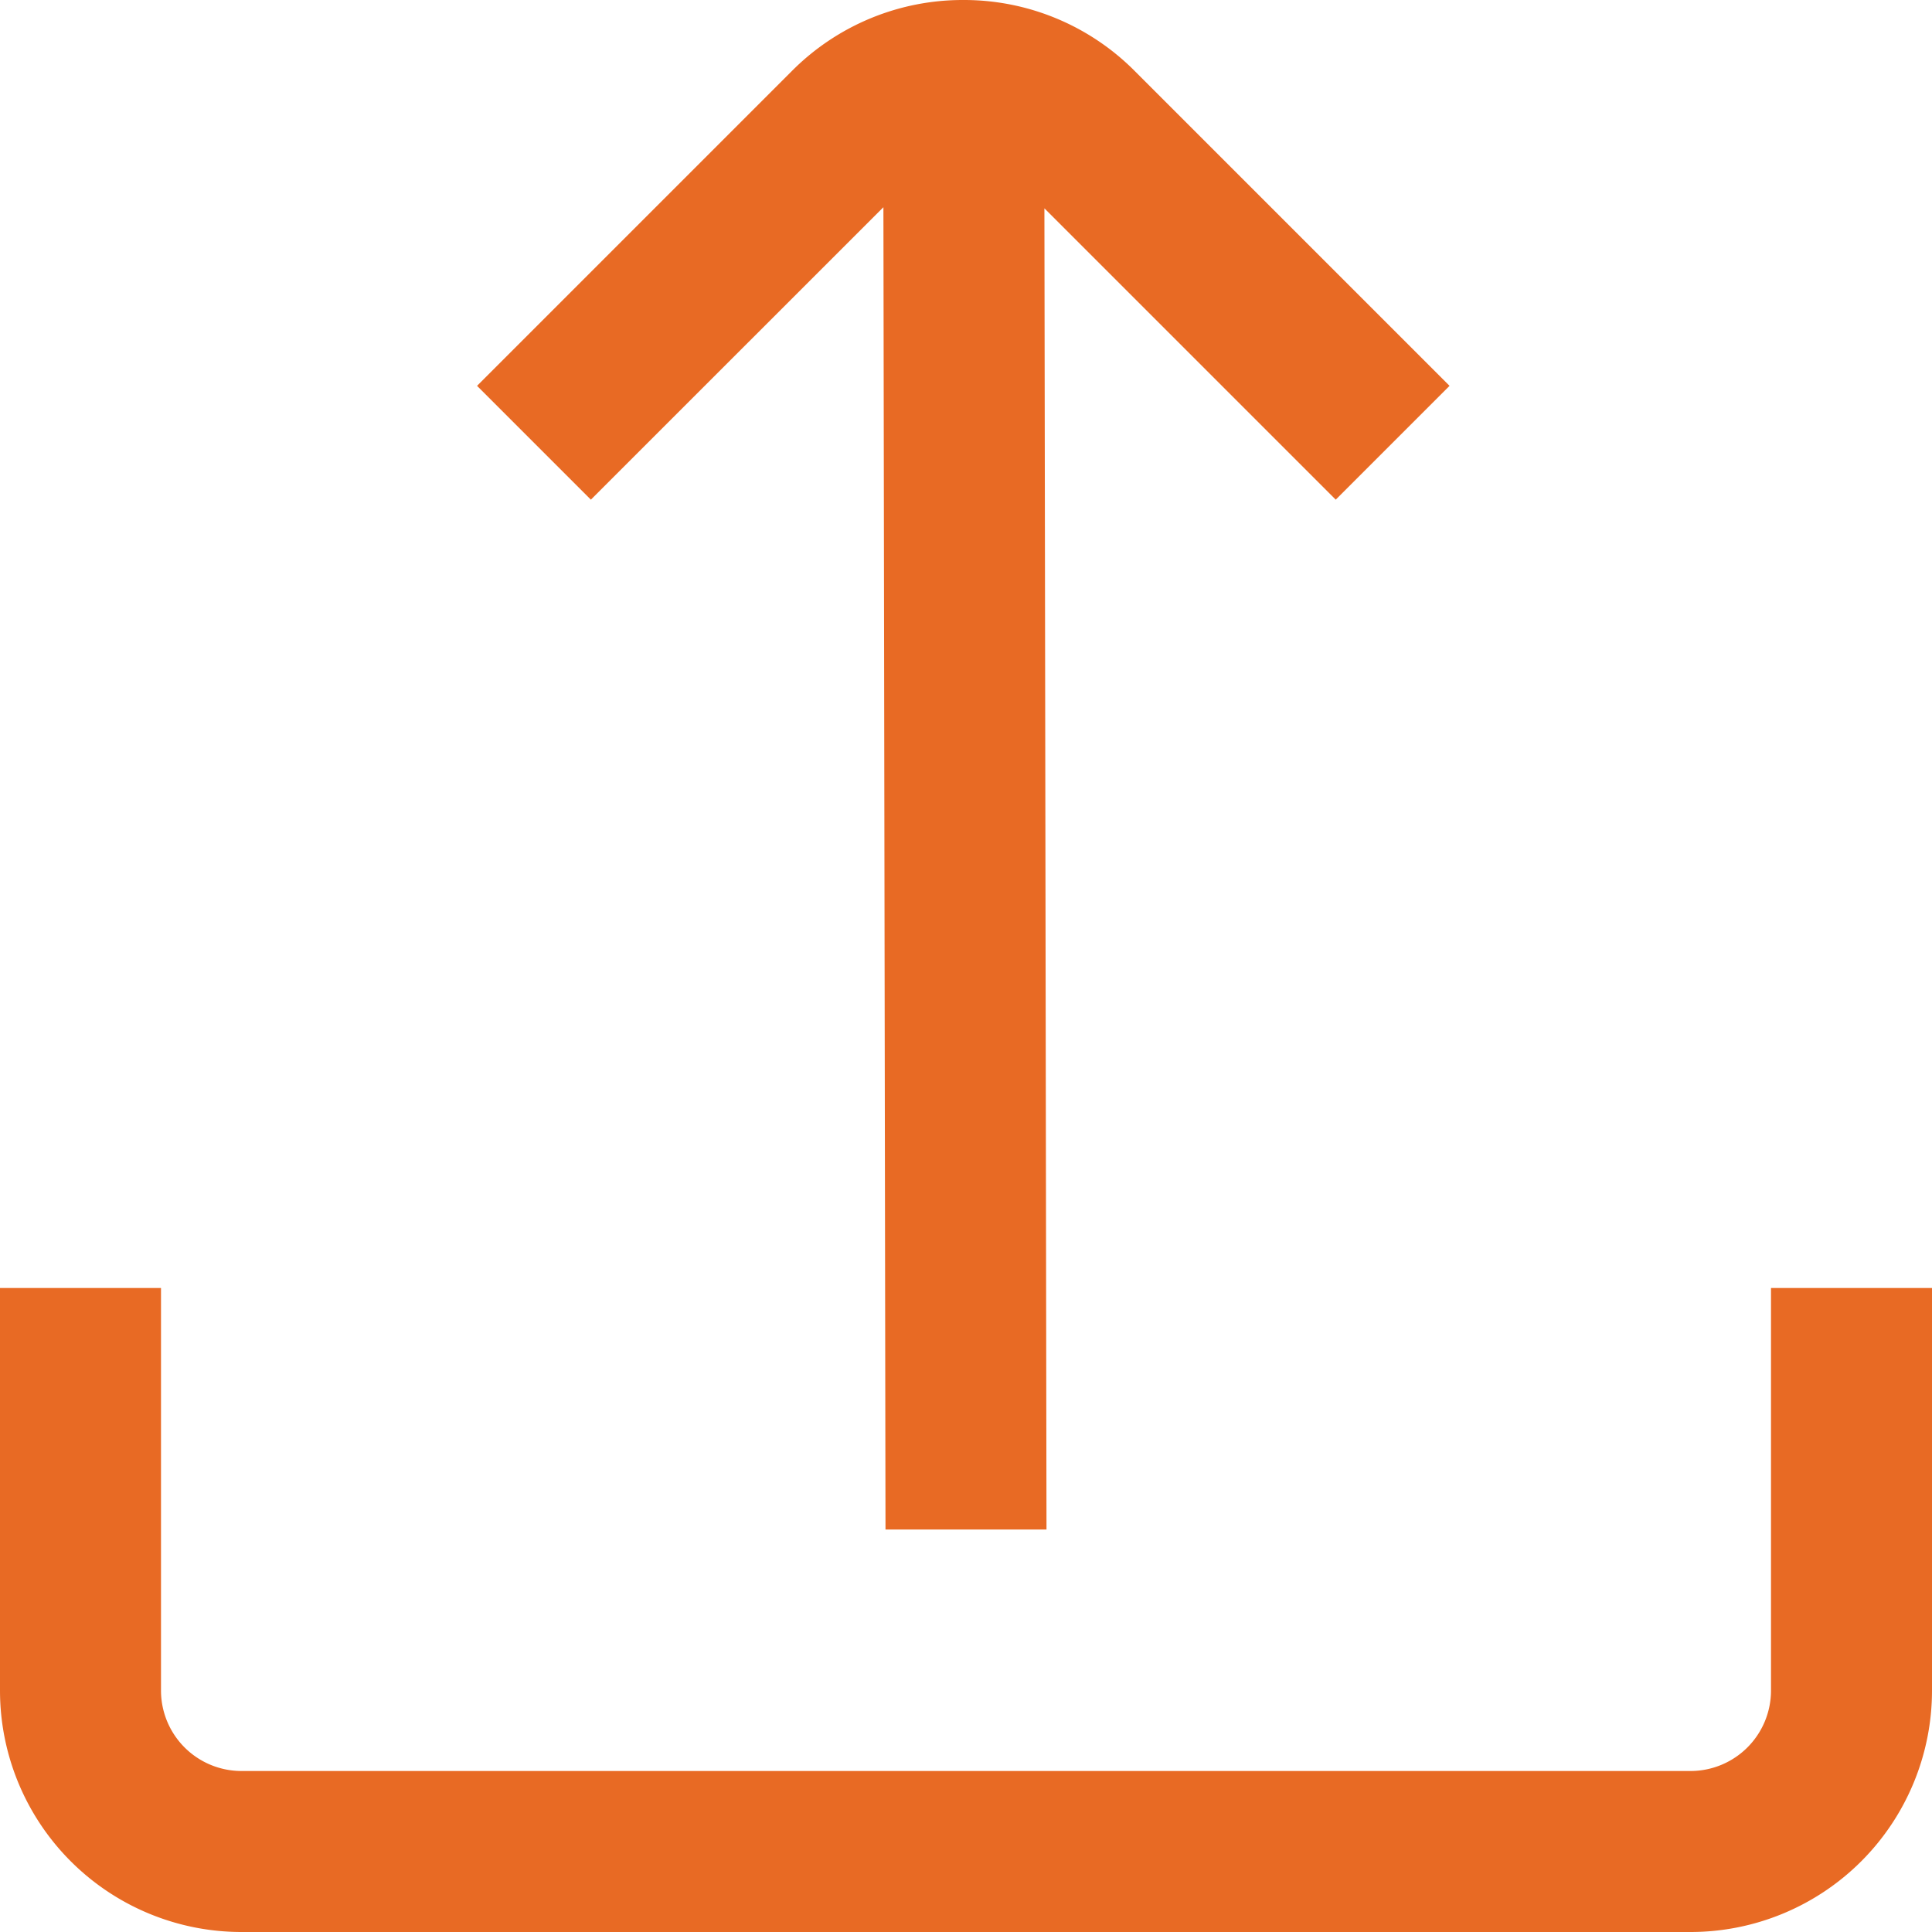 <svg id="Layer_1" data-name="Layer 1" xmlns="http://www.w3.org/2000/svg" viewBox="0 0 24 24"><defs><style>.cls-1{fill:#E86A24;}</style></defs><title>190 upload</title><path class="cls-1"  d="M22,16v5a1,1,0,0,1-1,1H3a1,1,0,0,1-1-1V16H0v5a3,3,0,0,0,3,3H21a3,3,0,0,0,3-3V16Z"/><path class="cls-1"  d="M11.967,0A2.993,2.993,0,0,0,9.845.874L5.926,4.793,7.34,6.207l3.634-3.633L11,19l2,0L12.974,2.588l3.619,3.619,1.414-1.414L14.088.874A2.991,2.991,0,0,0,11.967,0Z"/></svg>